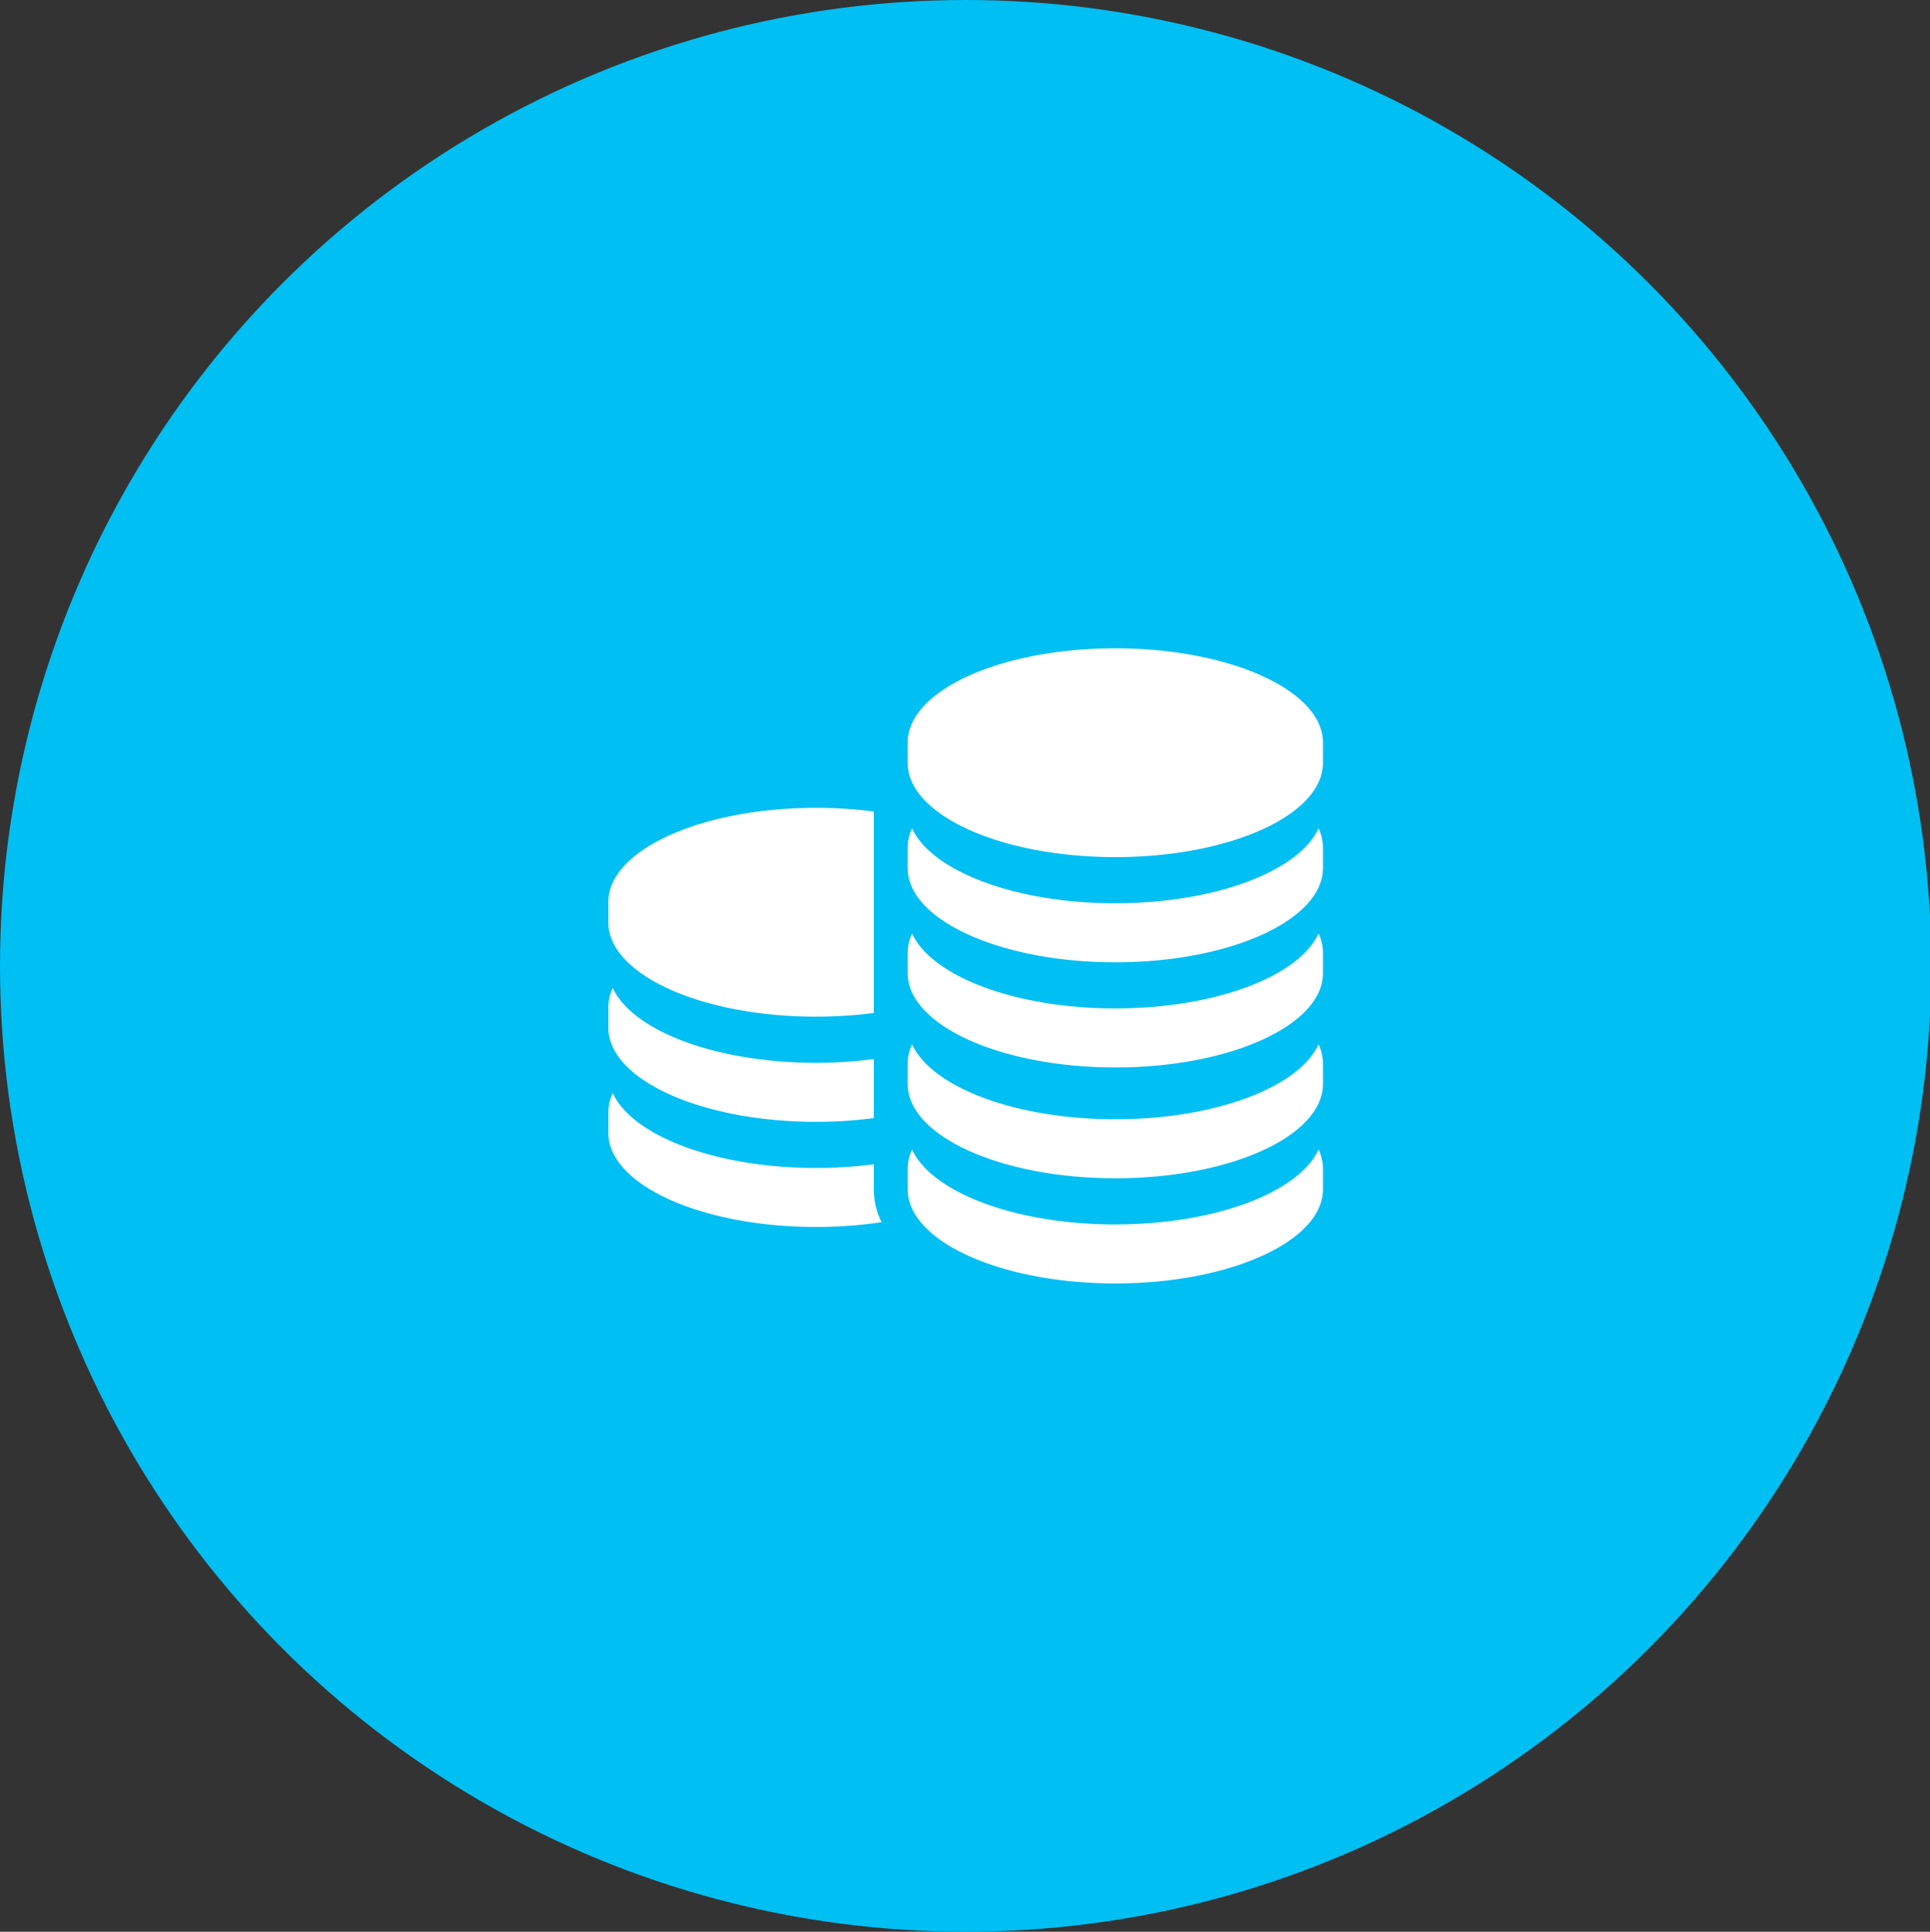 <svg version="1.1" id="Capa_1" xmlns="http://www.w3.org/2000/svg" x="0" y="0" viewBox="0 0 64.957 65" xml:space="preserve"><rect x="0" y="0" width="64.957" height="65" fill="#333333" stroke="none"/><style>.st1{fill:#fff}</style><circle cx="32.5" cy="32.5" r="32.5" fill="#00bff3"/><path class="st1" d="M27.463 34.208c.675 0 1.329-.043 1.947-.124v-6.776a14.99 14.99 0 0 0-1.947-.125c-3.86 0-6.988 1.419-6.988 3.169v.687c0 1.75 3.128 3.17 6.988 3.17zm0 3.539a15 15 0 0 0 1.947-.125v-1.986c-.618.08-1.271.125-1.947.125-3.37 0-6.18-1.081-6.841-2.52-.096.21-.147.427-.147.65v.686c0 1.75 3.128 3.17 6.988 3.17zm1.947 1.581v-.154c-.619.081-1.272.125-1.948.125-3.368 0-6.18-1.08-6.84-2.52-.096.21-.147.427-.147.65v.687c0 1.75 3.128 3.169 6.987 3.169.772 0 1.514-.057 2.209-.162a2.5 2.5 0 0 1-.261-1.107v-.688zm8.128-17.513c-3.86 0-6.988 1.419-6.988 3.17v.687c0 1.75 3.128 3.169 6.988 3.169 3.859 0 6.987-1.419 6.987-3.17v-.687c0-1.75-3.128-3.169-6.987-3.169z"/><path class="st1" d="M37.538 30.394c-3.369 0-6.18-1.082-6.841-2.52a1.544 1.544 0 0 0-.147.649v.687c0 1.75 3.128 3.17 6.988 3.17 3.859 0 6.987-1.42 6.987-3.17v-.687c0-.223-.05-.44-.147-.65-.66 1.44-3.472 2.52-6.84 2.52z"/><path class="st1" d="M37.538 33.932c-3.369 0-6.18-1.081-6.841-2.52-.096.21-.147.426-.147.649v.687c0 1.75 3.128 3.17 6.988 3.17 3.859 0 6.987-1.42 6.987-3.17v-.687c0-.223-.05-.44-.147-.65-.66 1.44-3.472 2.52-6.84 2.52z"/><path class="st1" d="M37.538 37.661c-3.369 0-6.18-1.081-6.841-2.52-.096.21-.147.427-.147.65v.686c0 1.75 3.128 3.17 6.988 3.17 3.859 0 6.987-1.42 6.987-3.17v-.687c0-.222-.05-.44-.147-.649-.66 1.439-3.472 2.52-6.84 2.52z"/><path class="st1" d="M37.538 41.2c-3.369 0-6.18-1.082-6.841-2.52a1.543 1.543 0 0 0-.147.648v.688c0 1.75 3.128 3.169 6.988 3.169 3.859 0 6.987-1.419 6.987-3.17v-.687c0-.222-.05-.44-.147-.649-.66 1.44-3.472 2.52-6.84 2.52z"/></svg>